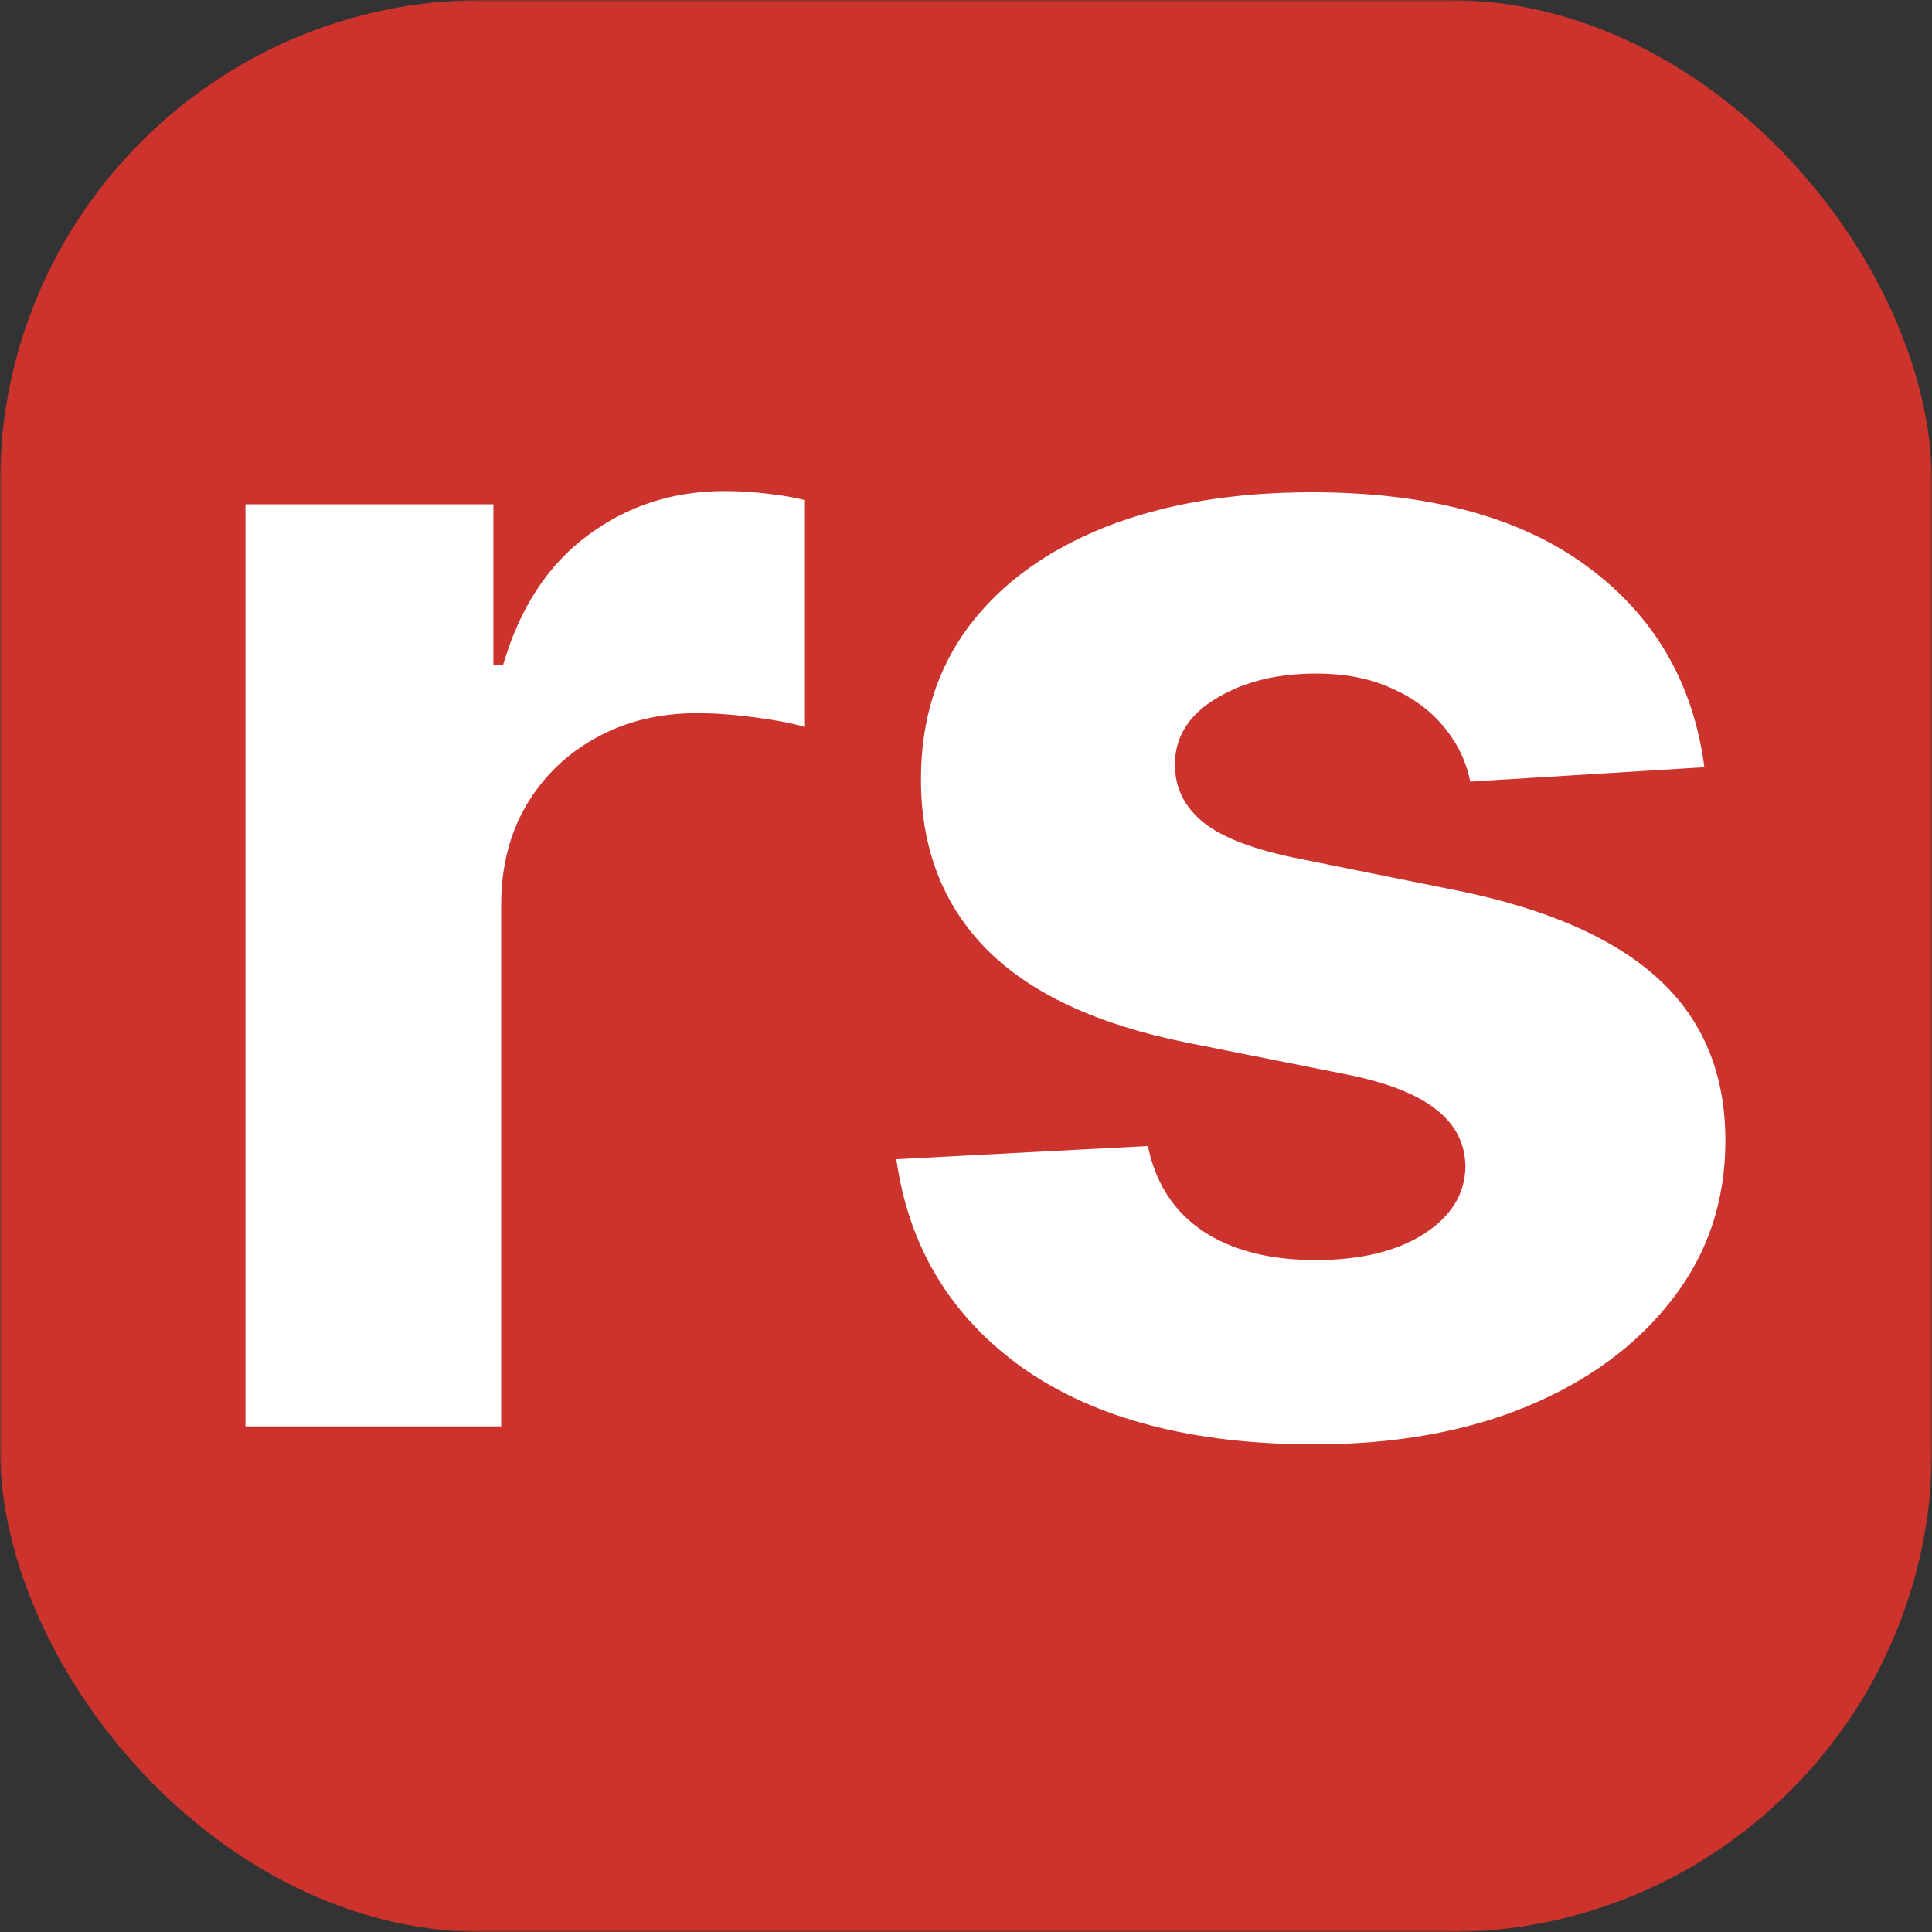 <svg width="512" height="512" viewBox="0 0 512 512" fill="none" xmlns="http://www.w3.org/2000/svg">
<rect x="0" y="0" width="512" height="512" fill="#333333" stroke="none"/>
<mask id="mask0_13_79" style="mask-type:alpha" maskUnits="userSpaceOnUse" x="0" y="0" width="512" height="512">
<rect width="512" height="512" fill="#D9D9D9"/>
</mask>
<g mask="url(#mask0_13_79)">
<rect width="512" height="512" rx="128" fill="#CC332D"/>
<path d="M65.046 378V133.636H130.75V176.273H133.295C137.75 161.106 145.227 149.652 155.727 141.909C166.227 134.061 178.318 130.136 192 130.136C195.394 130.136 199.053 130.348 202.977 130.773C206.902 131.197 210.348 131.78 213.318 132.523V192.659C210.136 191.705 205.735 190.856 200.114 190.114C194.492 189.371 189.348 189 184.682 189C174.712 189 165.803 191.174 157.955 195.523C150.212 199.765 144.061 205.705 139.5 213.341C135.045 220.977 132.818 229.78 132.818 239.75V378H65.046ZM451.676 203.318L389.631 207.136C388.57 201.833 386.29 197.061 382.79 192.818C379.29 188.47 374.676 185.023 368.949 182.477C363.328 179.826 356.593 178.5 348.744 178.5C338.244 178.5 329.388 180.727 322.176 185.182C314.964 189.53 311.358 195.364 311.358 202.682C311.358 208.515 313.691 213.447 318.358 217.477C323.025 221.508 331.032 224.742 342.381 227.182L386.608 236.091C410.366 240.97 428.078 248.818 439.744 259.636C451.411 270.455 457.244 284.667 457.244 302.273C457.244 318.288 452.525 332.341 443.085 344.432C433.752 356.523 420.919 365.962 404.585 372.75C388.358 379.432 369.638 382.773 348.426 382.773C316.078 382.773 290.305 376.038 271.108 362.568C252.017 348.992 240.828 330.538 237.54 307.205L304.199 303.705C306.214 313.568 311.093 321.098 318.835 326.295C326.578 331.386 336.494 333.932 348.585 333.932C360.464 333.932 370.009 331.652 377.222 327.091C384.54 322.424 388.252 316.432 388.358 309.114C388.252 302.962 385.653 297.924 380.562 294C375.472 289.97 367.623 286.894 357.017 284.773L314.699 276.341C290.835 271.568 273.07 263.295 261.403 251.523C249.843 239.75 244.062 224.742 244.062 206.5C244.062 190.803 248.305 177.28 256.79 165.932C265.381 154.583 277.419 145.833 292.903 139.682C308.494 133.53 326.737 130.455 347.631 130.455C378.494 130.455 402.782 136.977 420.494 150.023C438.313 163.068 448.706 180.833 451.676 203.318Z" fill="white"/>
</g>
</svg>
